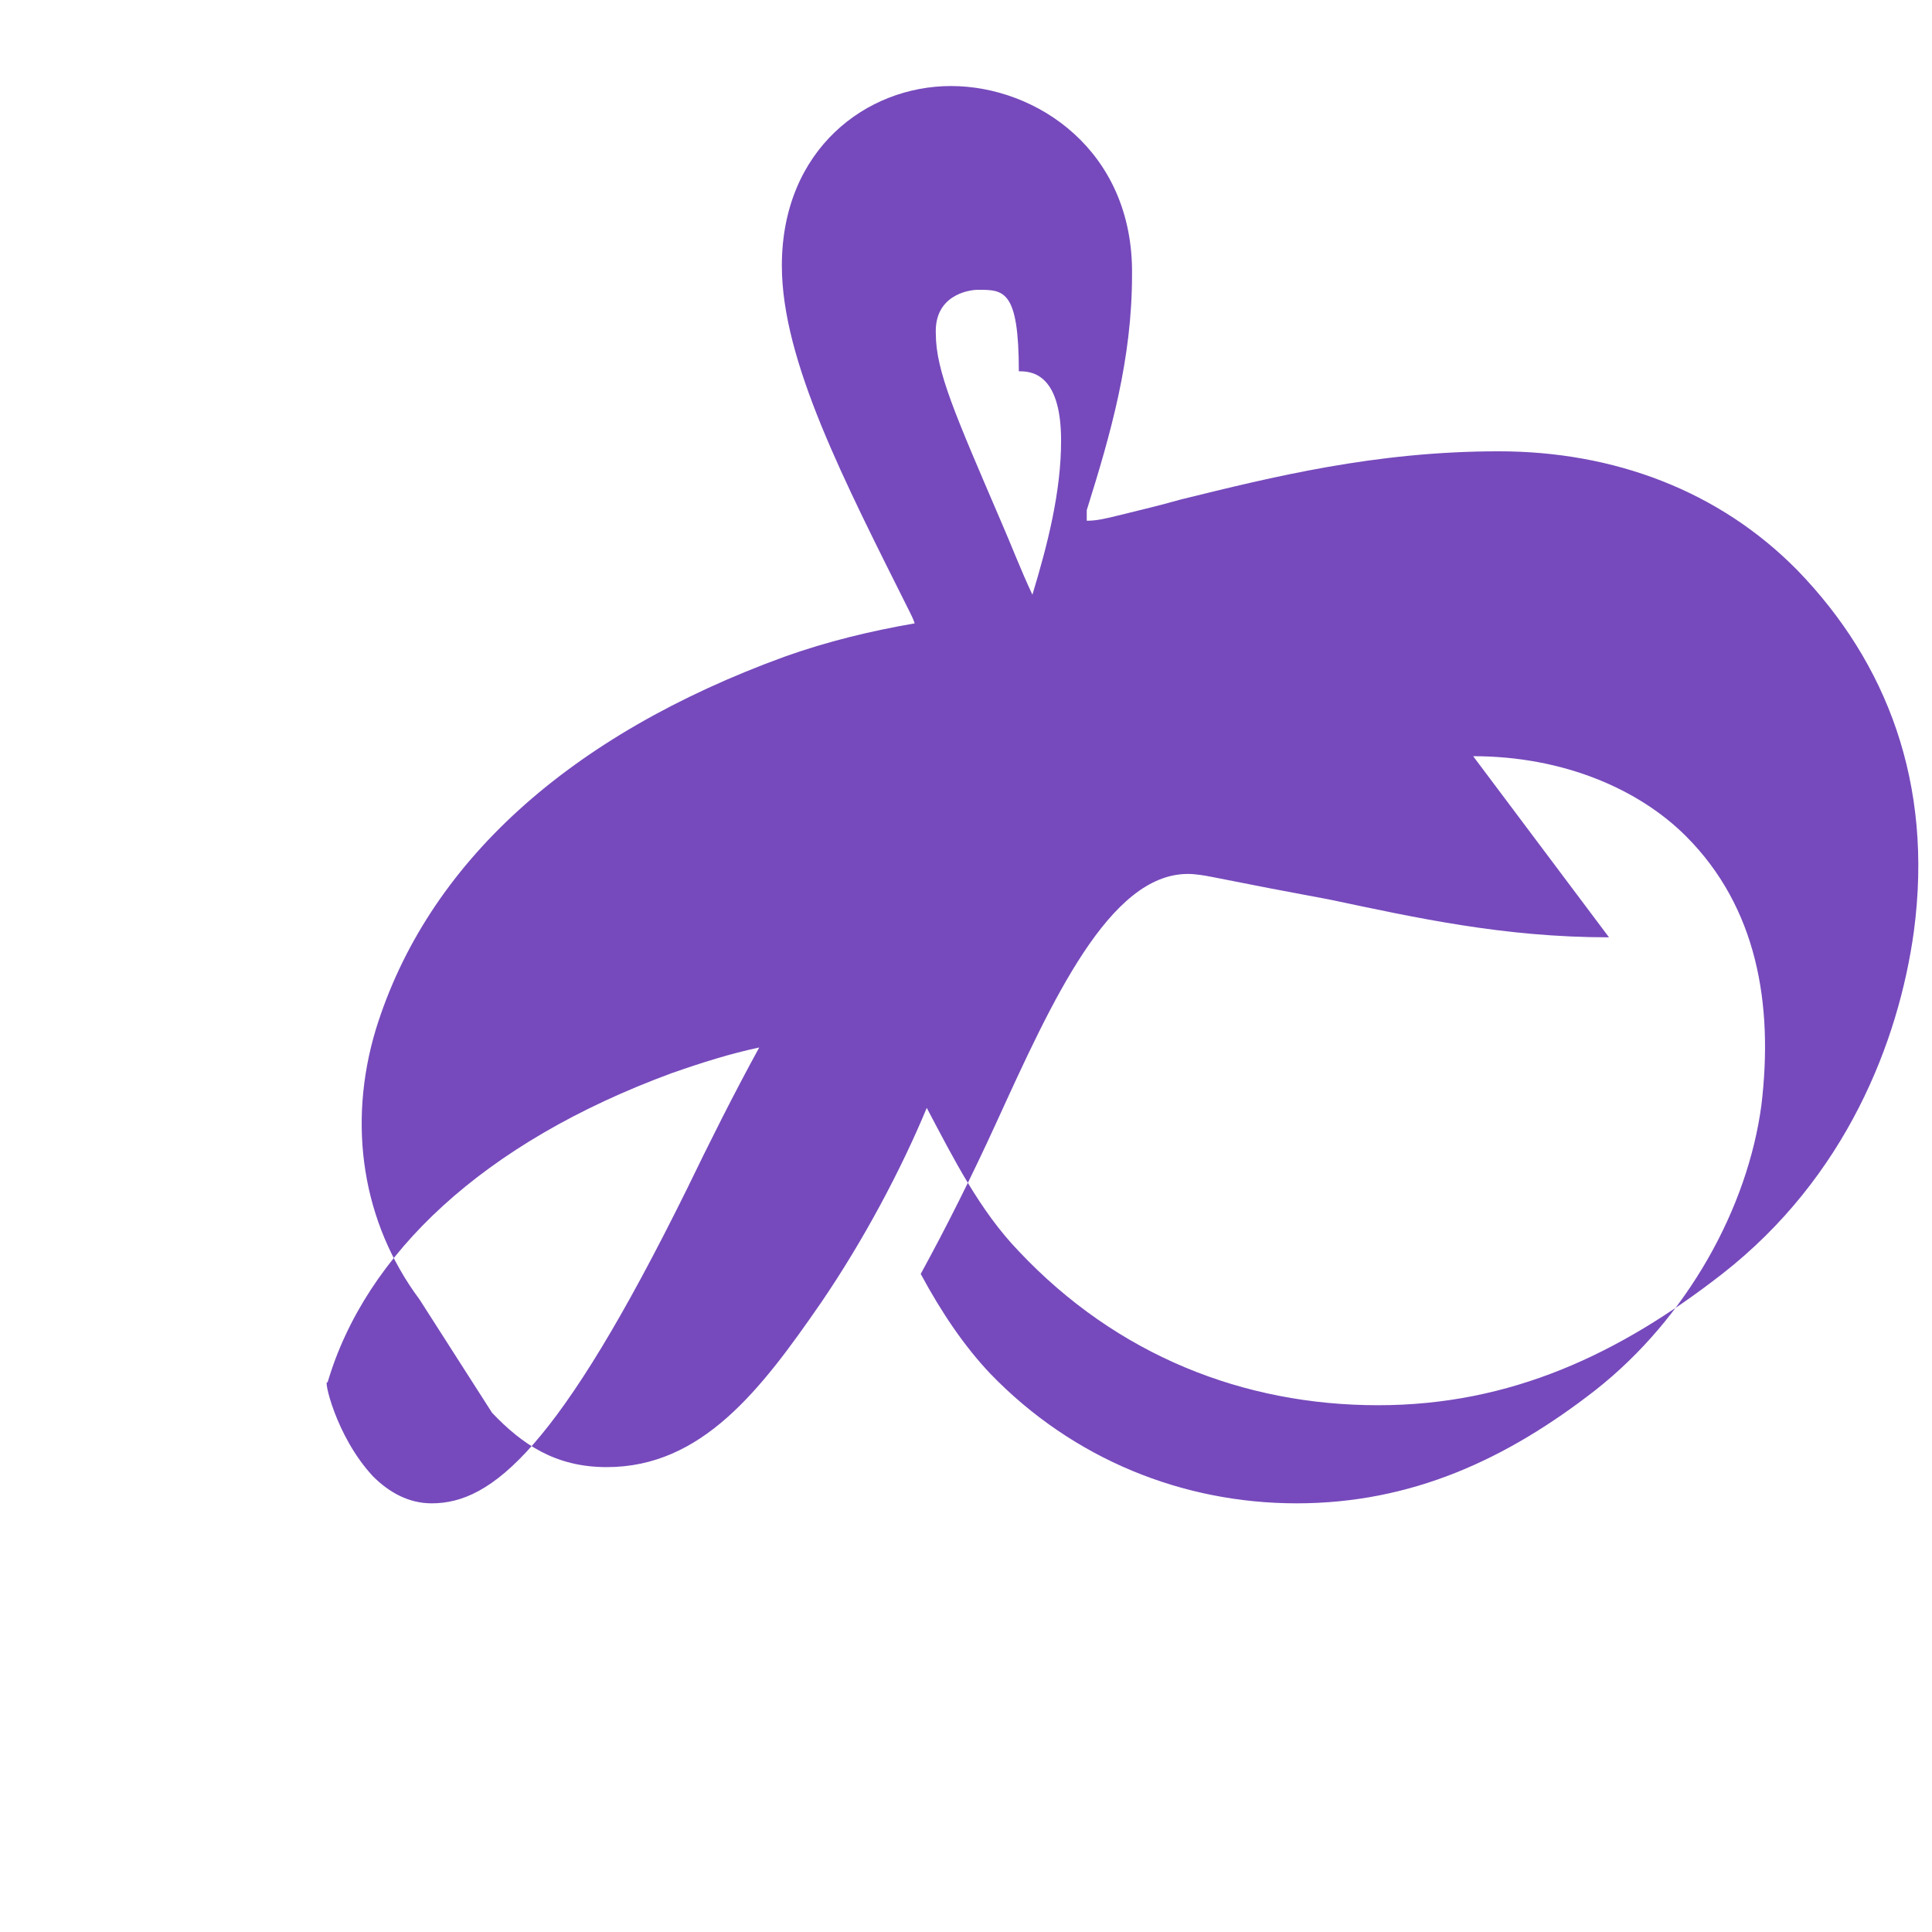 <svg xmlns="http://www.w3.org/2000/svg" viewBox="0 0 128 128">
  <path fill="#764ABC" d="M64.8 68.4c3.7 0 6.5-3 6.5-6.6s-2.9-6.6-6.5-6.6-6.5 3-6.5 6.6 2.9 6.6 6.5 6.6zm-32.2 25.2c2 2.1 4.2 3.6 7.6 3.6 6.3 0 10.2-5.1 14.2-10.9 2.8-4.1 5.3-8.8 7-12.9 1.8 3.4 3.5 6.8 6.1 9.5 6.5 6.9 14.9 10.2 23.8 10.2 8.8 0 16-3.4 22.8-8.7 8.2-6.4 11.7-15.4 12.7-22.7 1.3-9.8-1.8-17.8-7.7-23.9-5.2-5.3-12.2-7.9-19.8-7.9-8.2 0-15 1.7-21.1 3.2-1.4.4-2.7.7-3.9 1-1.2.3-1.7.4-2.3.4v-.7c1.6-5.1 3-10 3-15.6.1-8.2-6.3-12.5-12-12.5-5.6 0-11.2 4.2-11.2 11.9 0 6.3 4.1 14.2 8.5 23 .1.2.2.4.3.7-2.9.5-5.8 1.2-8.6 2.2-14.3 5.2-23.7 13.7-27.1 24.7-1.9 6.3-.9 12.8 2.9 17.9zm65-43.5c6 0 11 2.2 14.1 5.3 4.7 4.7 5.8 11.1 5 17.8-.9 6.8-4.9 14.1-11 18.9-5.9 4.6-12.2 7.5-19.8 7.5-7.5 0-14.8-2.9-20.3-8.6-1.7-1.8-3.2-4-4.6-6.6 1.7-3.1 3.4-6.5 5-10 3.7-8.1 7.5-16.5 12.7-16.5.5 0 1.1.1 1.6.2 2.5.5 5.1 1 7.8 1.5 5.7 1.2 11.5 2.5 18.5 2.5zm-75.9 41.5c2.5-8.5 10.3-15.9 22.8-20.5 2-.7 3.9-1.3 5.8-1.7-1.7 3.1-3.3 6.3-4.8 9.4-8.5 17.2-12.9 20.8-16.9 20.8-1.5 0-2.8-.7-3.9-1.8-2.5-2.7-3.3-6.6-3-6.2zM67.5 24.6c.7 0 2.8 0 2.8 4.6 0 3.4-.9 6.9-1.9 10.2-.8-1.7-1.4-3.3-2.1-4.9-3-7-4.3-9.9-4.3-12.4-.1-2.5 2.1-2.9 2.8-2.9 1.7 0 2.7 0 2.7 5.4z"></path>
</svg> 